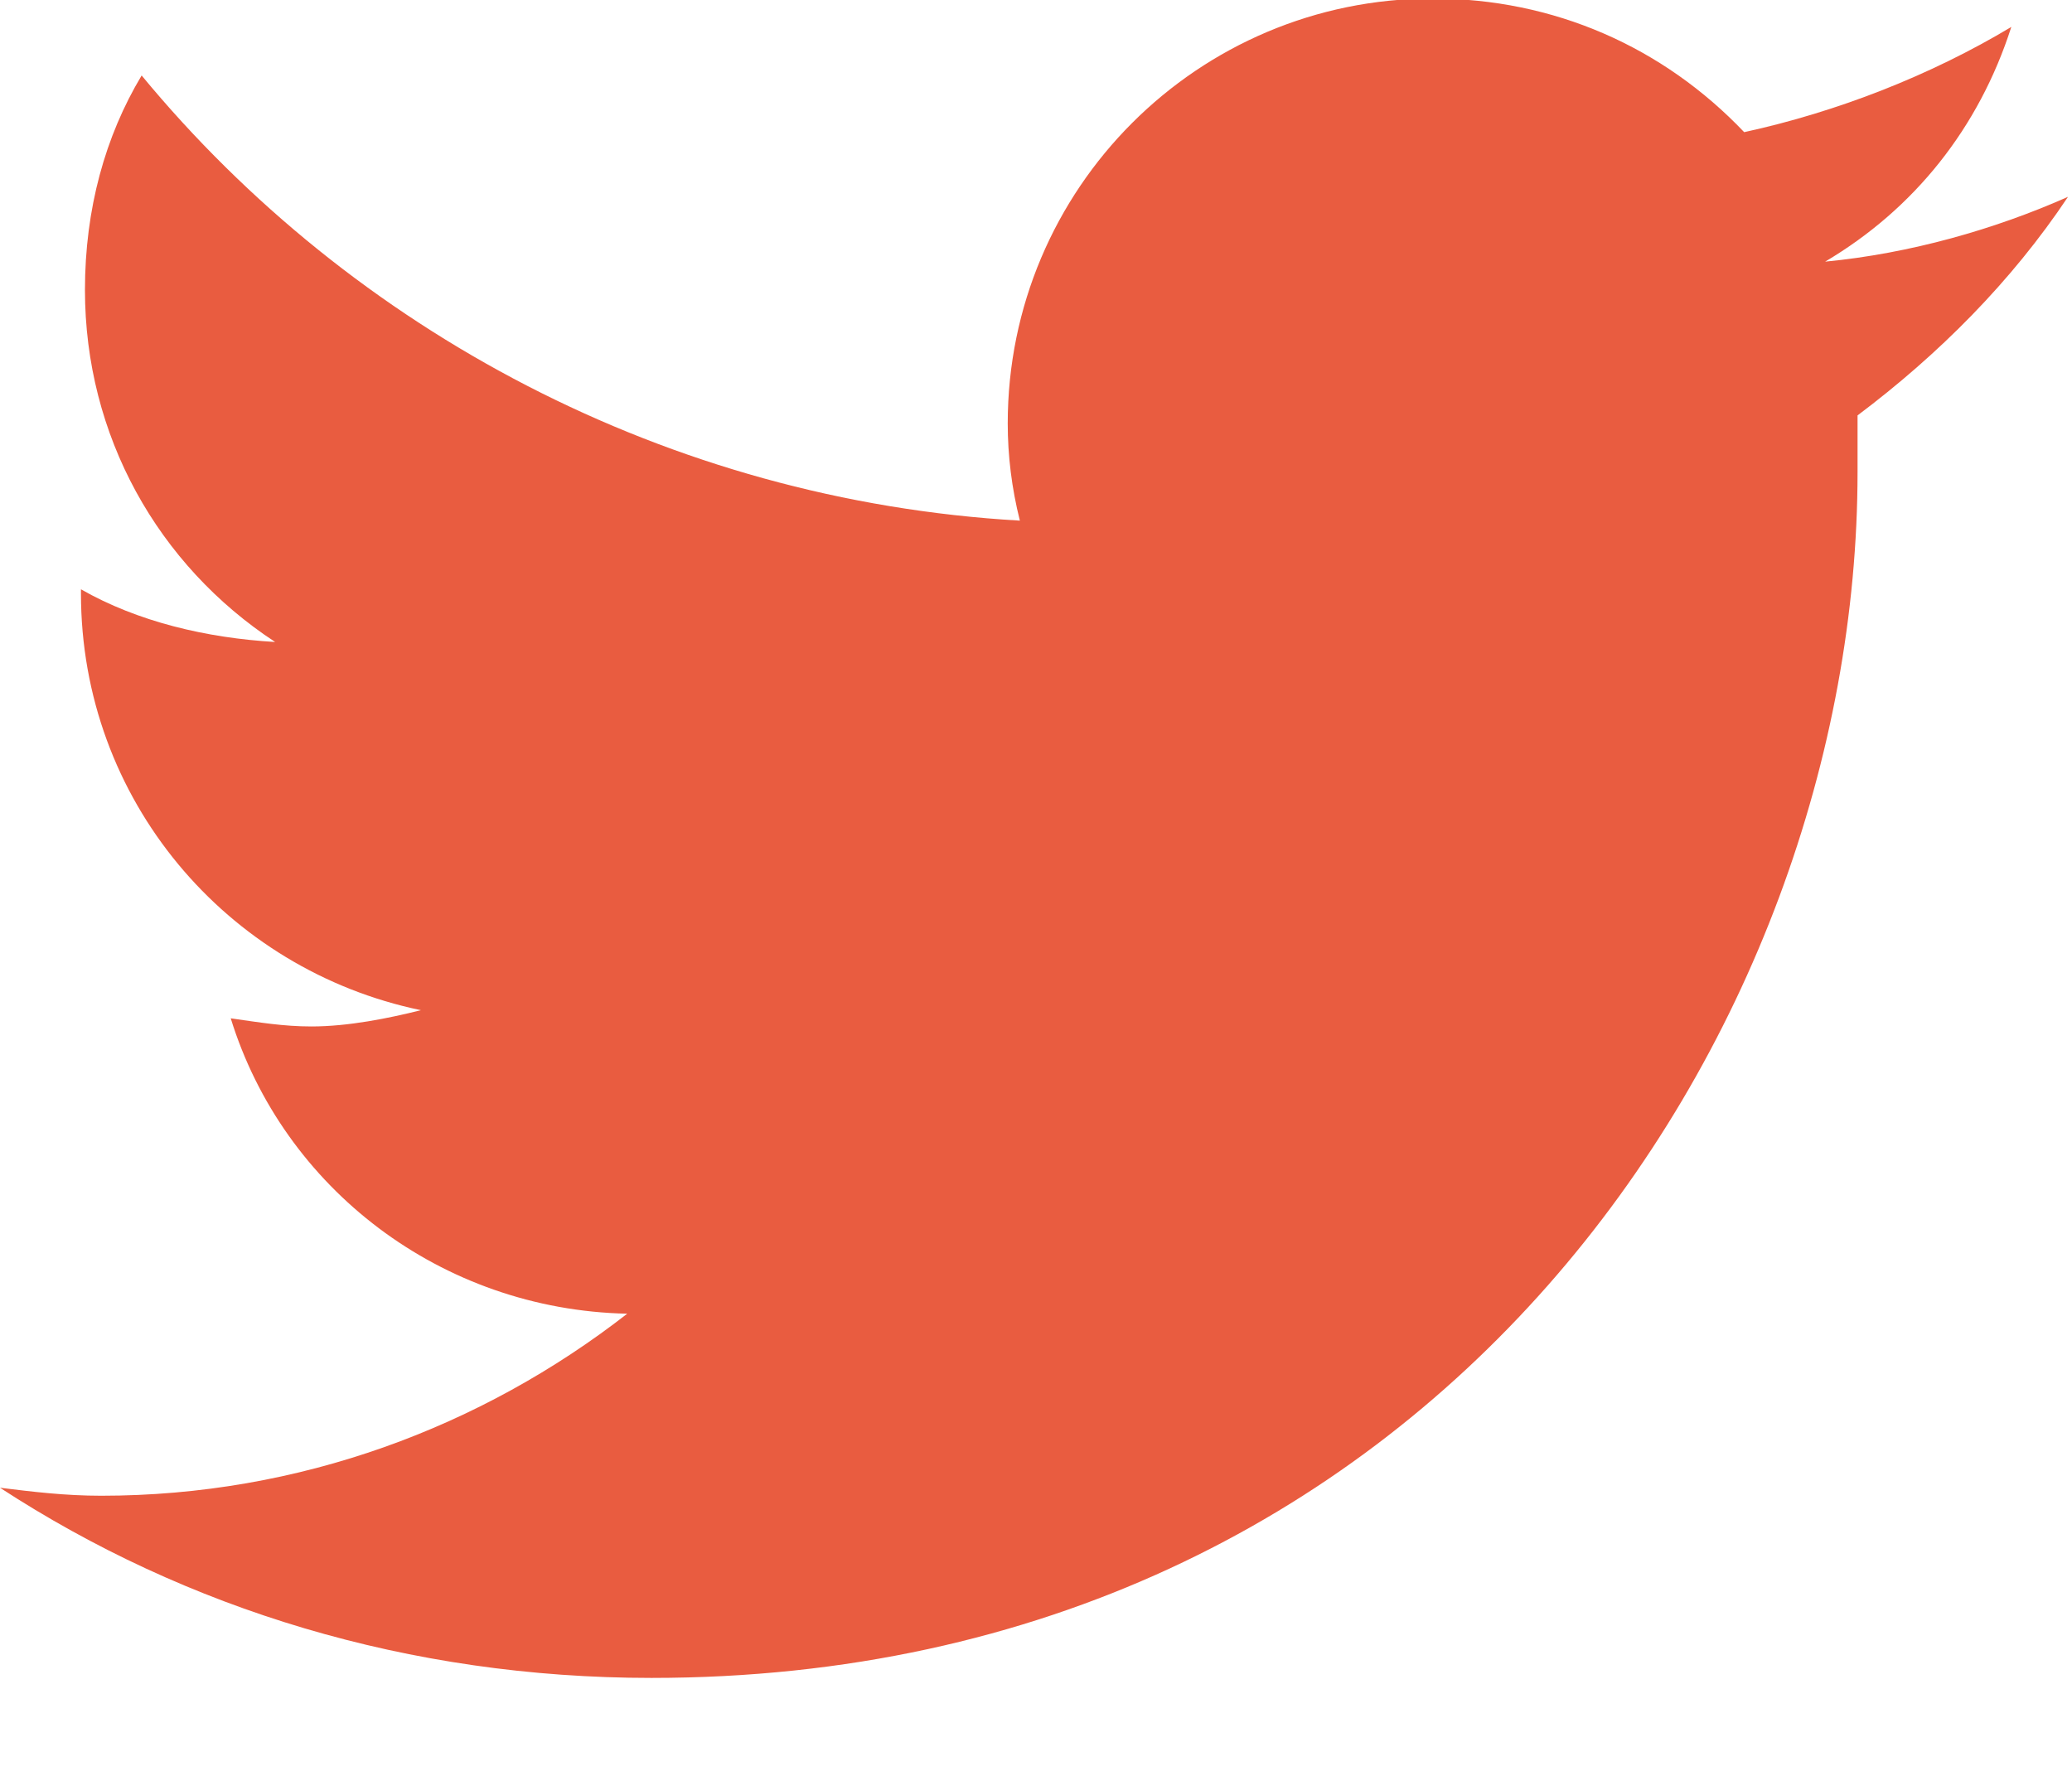 <svg width="14" height="12" viewBox="0 0 14 12" fill="none" xmlns="http://www.w3.org/2000/svg">
<path d="M12.551 2.807C13.098 2.396 13.59 1.904 13.973 1.33C13.48 1.549 12.906 1.713 12.332 1.768C12.934 1.412 13.371 0.865 13.59 0.182C13.043 0.51 12.414 0.756 11.785 0.893C11.238 0.318 10.5 -0.01 9.68 -0.01C8.094 -0.01 6.809 1.275 6.809 2.861C6.809 3.08 6.836 3.299 6.891 3.518C4.512 3.381 2.379 2.232 0.957 0.51C0.711 0.92 0.574 1.412 0.574 1.959C0.574 2.943 1.066 3.818 1.859 4.338C1.395 4.311 0.93 4.201 0.547 3.982V4.01C0.547 5.404 1.531 6.553 2.844 6.826C2.625 6.881 2.352 6.936 2.105 6.936C1.914 6.936 1.75 6.908 1.559 6.881C1.914 8.029 2.98 8.85 4.238 8.877C3.254 9.643 2.023 10.107 0.684 10.107C0.438 10.107 0.219 10.08 0 10.053C1.258 10.873 2.762 11.338 4.402 11.338C9.68 11.338 12.551 6.99 12.551 3.189C12.551 3.053 12.551 2.943 12.551 2.807Z" fill="#E95C40"/>
</svg>
